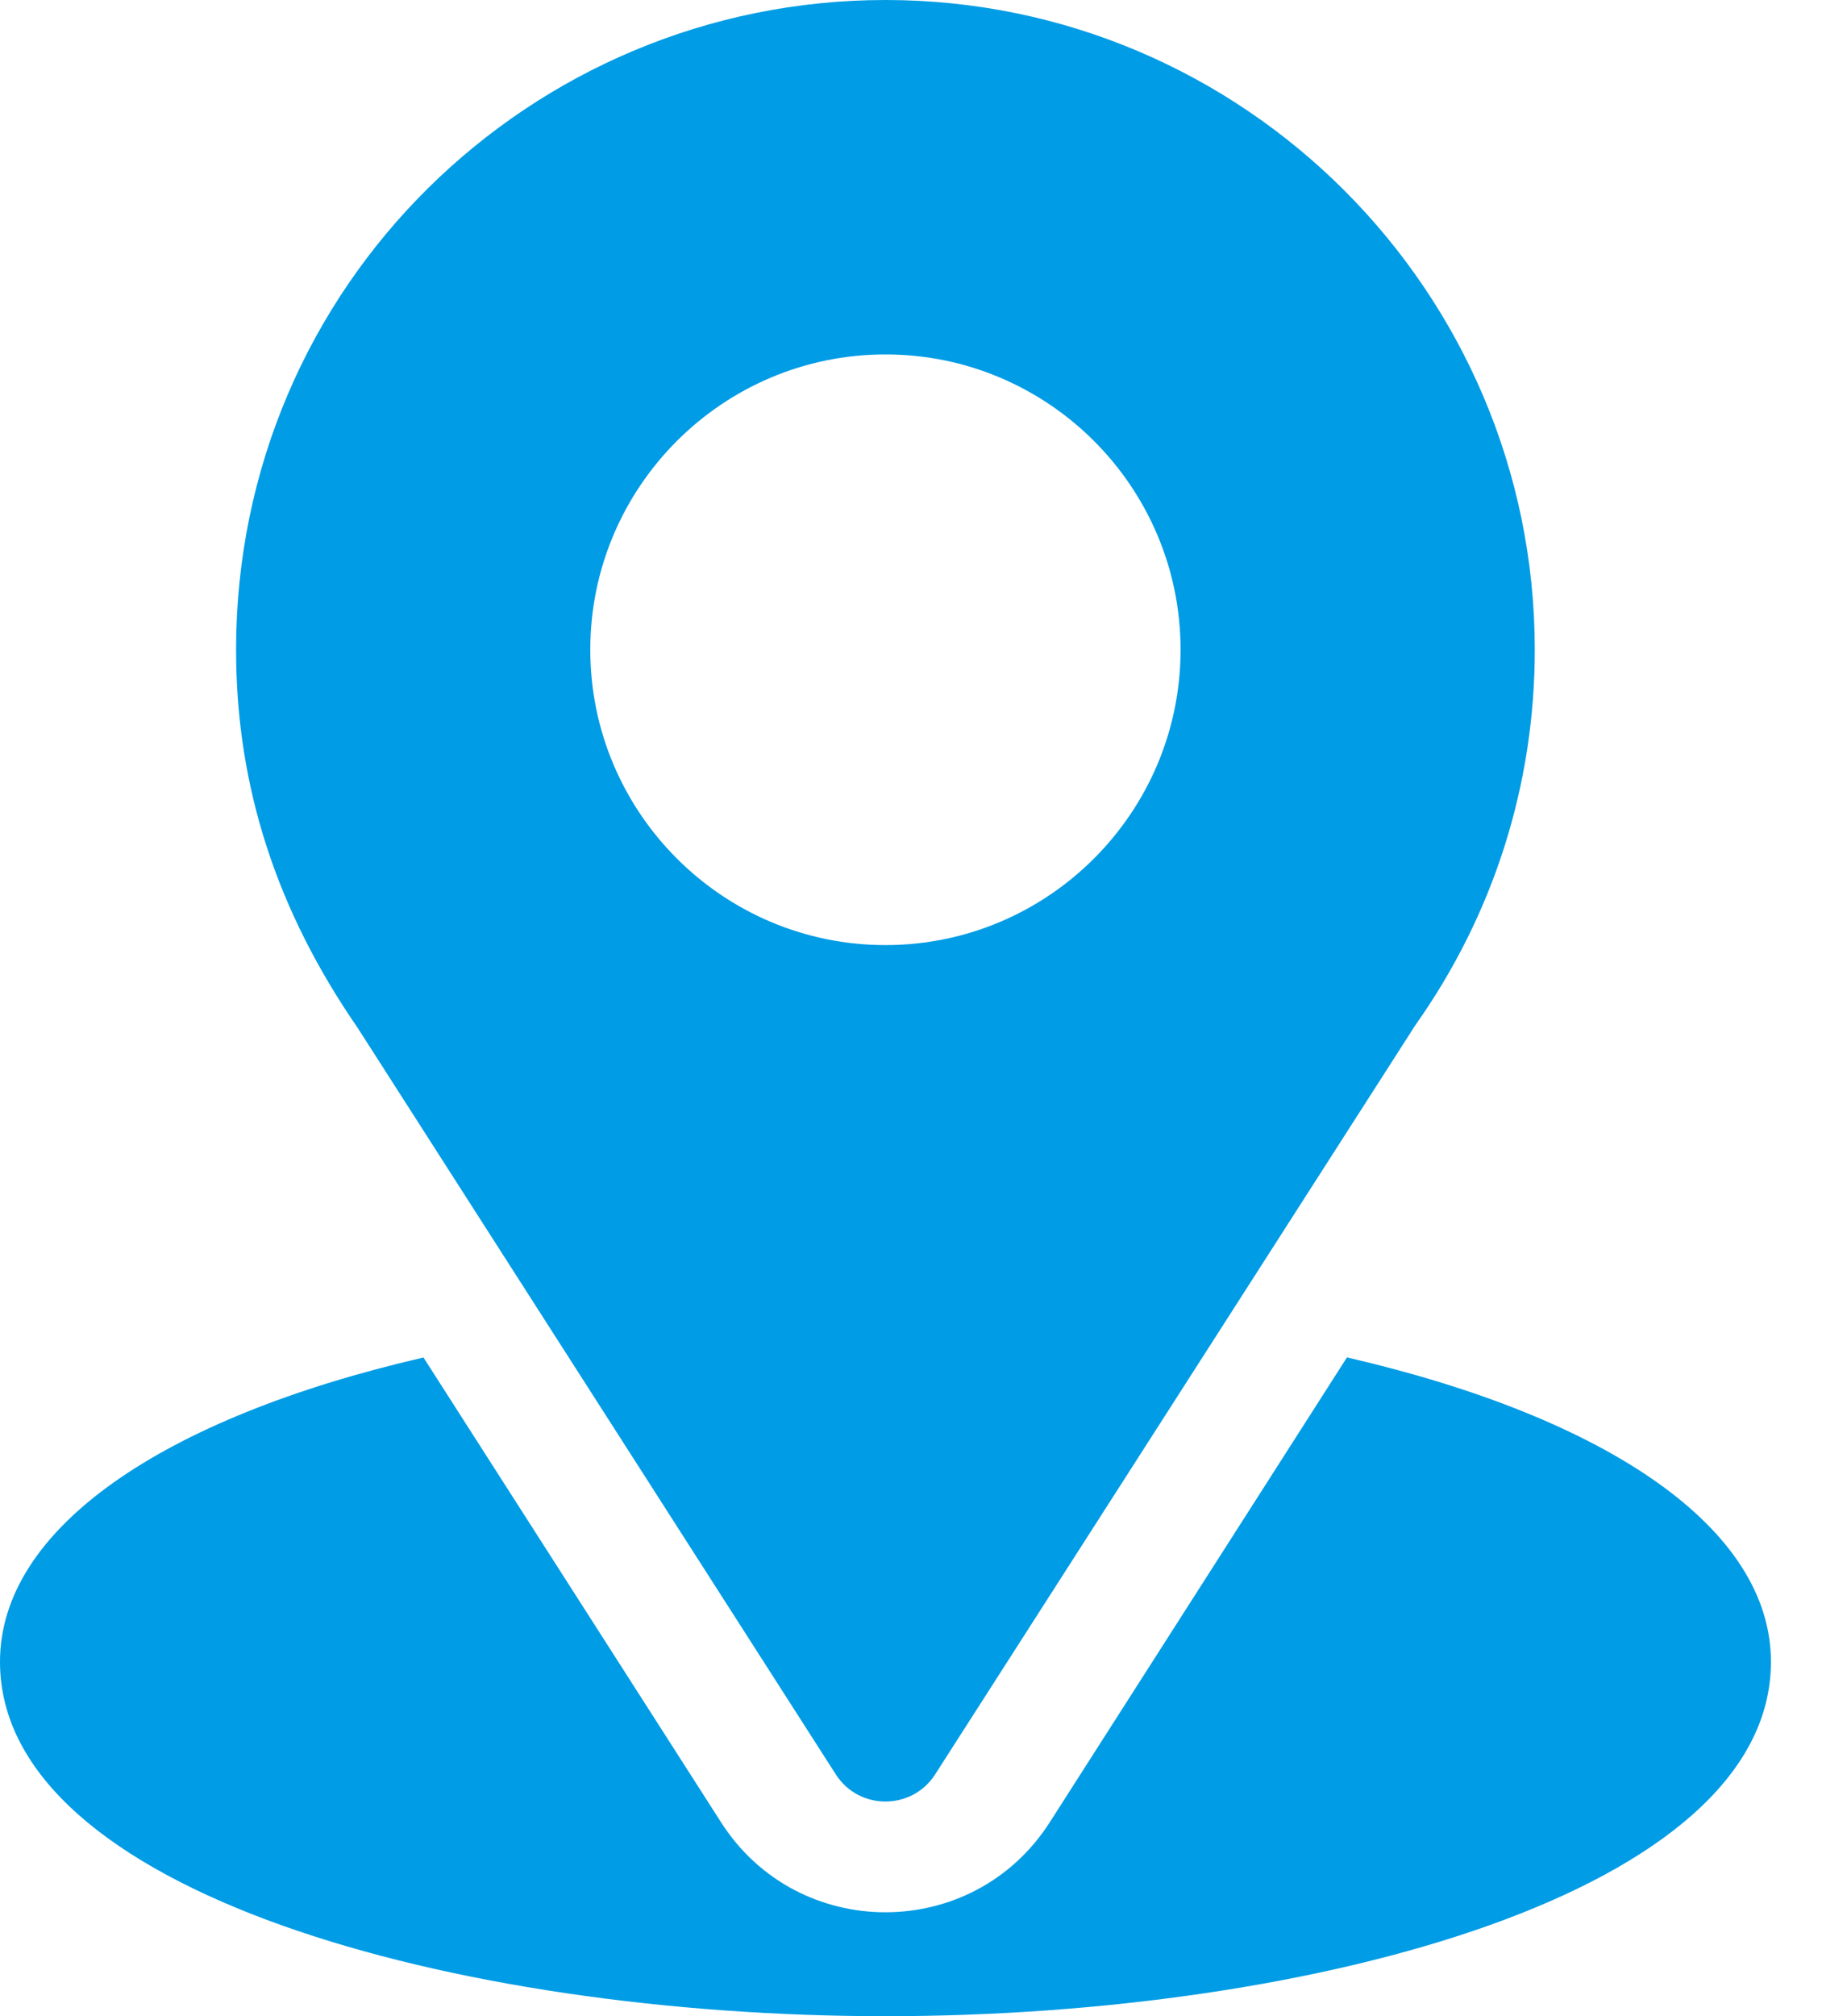 <?xml version="1.0" encoding="UTF-8"?>
<svg width="22px" height="24px" viewBox="0 0 22 24" version="1.1" xmlns="http://www.w3.org/2000/svg" xmlns:xlink="http://www.w3.org/1999/xlink">
    <title>location</title>
    <g id="--" stroke="none" stroke-width="1" fill="none" fill-rule="evenodd">
        <g id="Fulfillment-page_v2-Copy" transform="translate(-193, -5331)" fill="#009CE5" fill-rule="nonzero">
            <g id="location" transform="translate(193, 5331)">
                <path d="M10.547,0 C6.33,0 2.812,3.397 2.812,7.734 C2.812,9.384 3.308,10.856 4.26,12.235 L9.955,21.121 C10.231,21.553 10.863,21.552 11.139,21.121 L16.858,12.204 C17.79,10.888 18.281,9.343 18.281,7.734 C18.281,3.47 14.812,0 10.547,0 Z M10.547,11.25 C8.608,11.25 7.031,9.673 7.031,7.734 C7.031,5.796 8.608,4.219 10.547,4.219 C12.485,4.219 14.062,5.796 14.062,7.734 C14.062,9.673 12.485,11.25 10.547,11.25 Z" id="Shape"></path>
                <path d="M16.044,16.158 L12.503,21.693 C11.587,23.122 9.502,23.117 8.59,21.694 L5.044,16.159 C1.923,16.88 0,18.202 0,19.781 C0,22.522 5.434,24 10.547,24 C15.66,24 21.094,22.522 21.094,19.781 C21.094,18.201 19.168,16.879 16.044,16.158 Z" id="Path"></path>
            </g>
        </g>
    </g>
</svg>